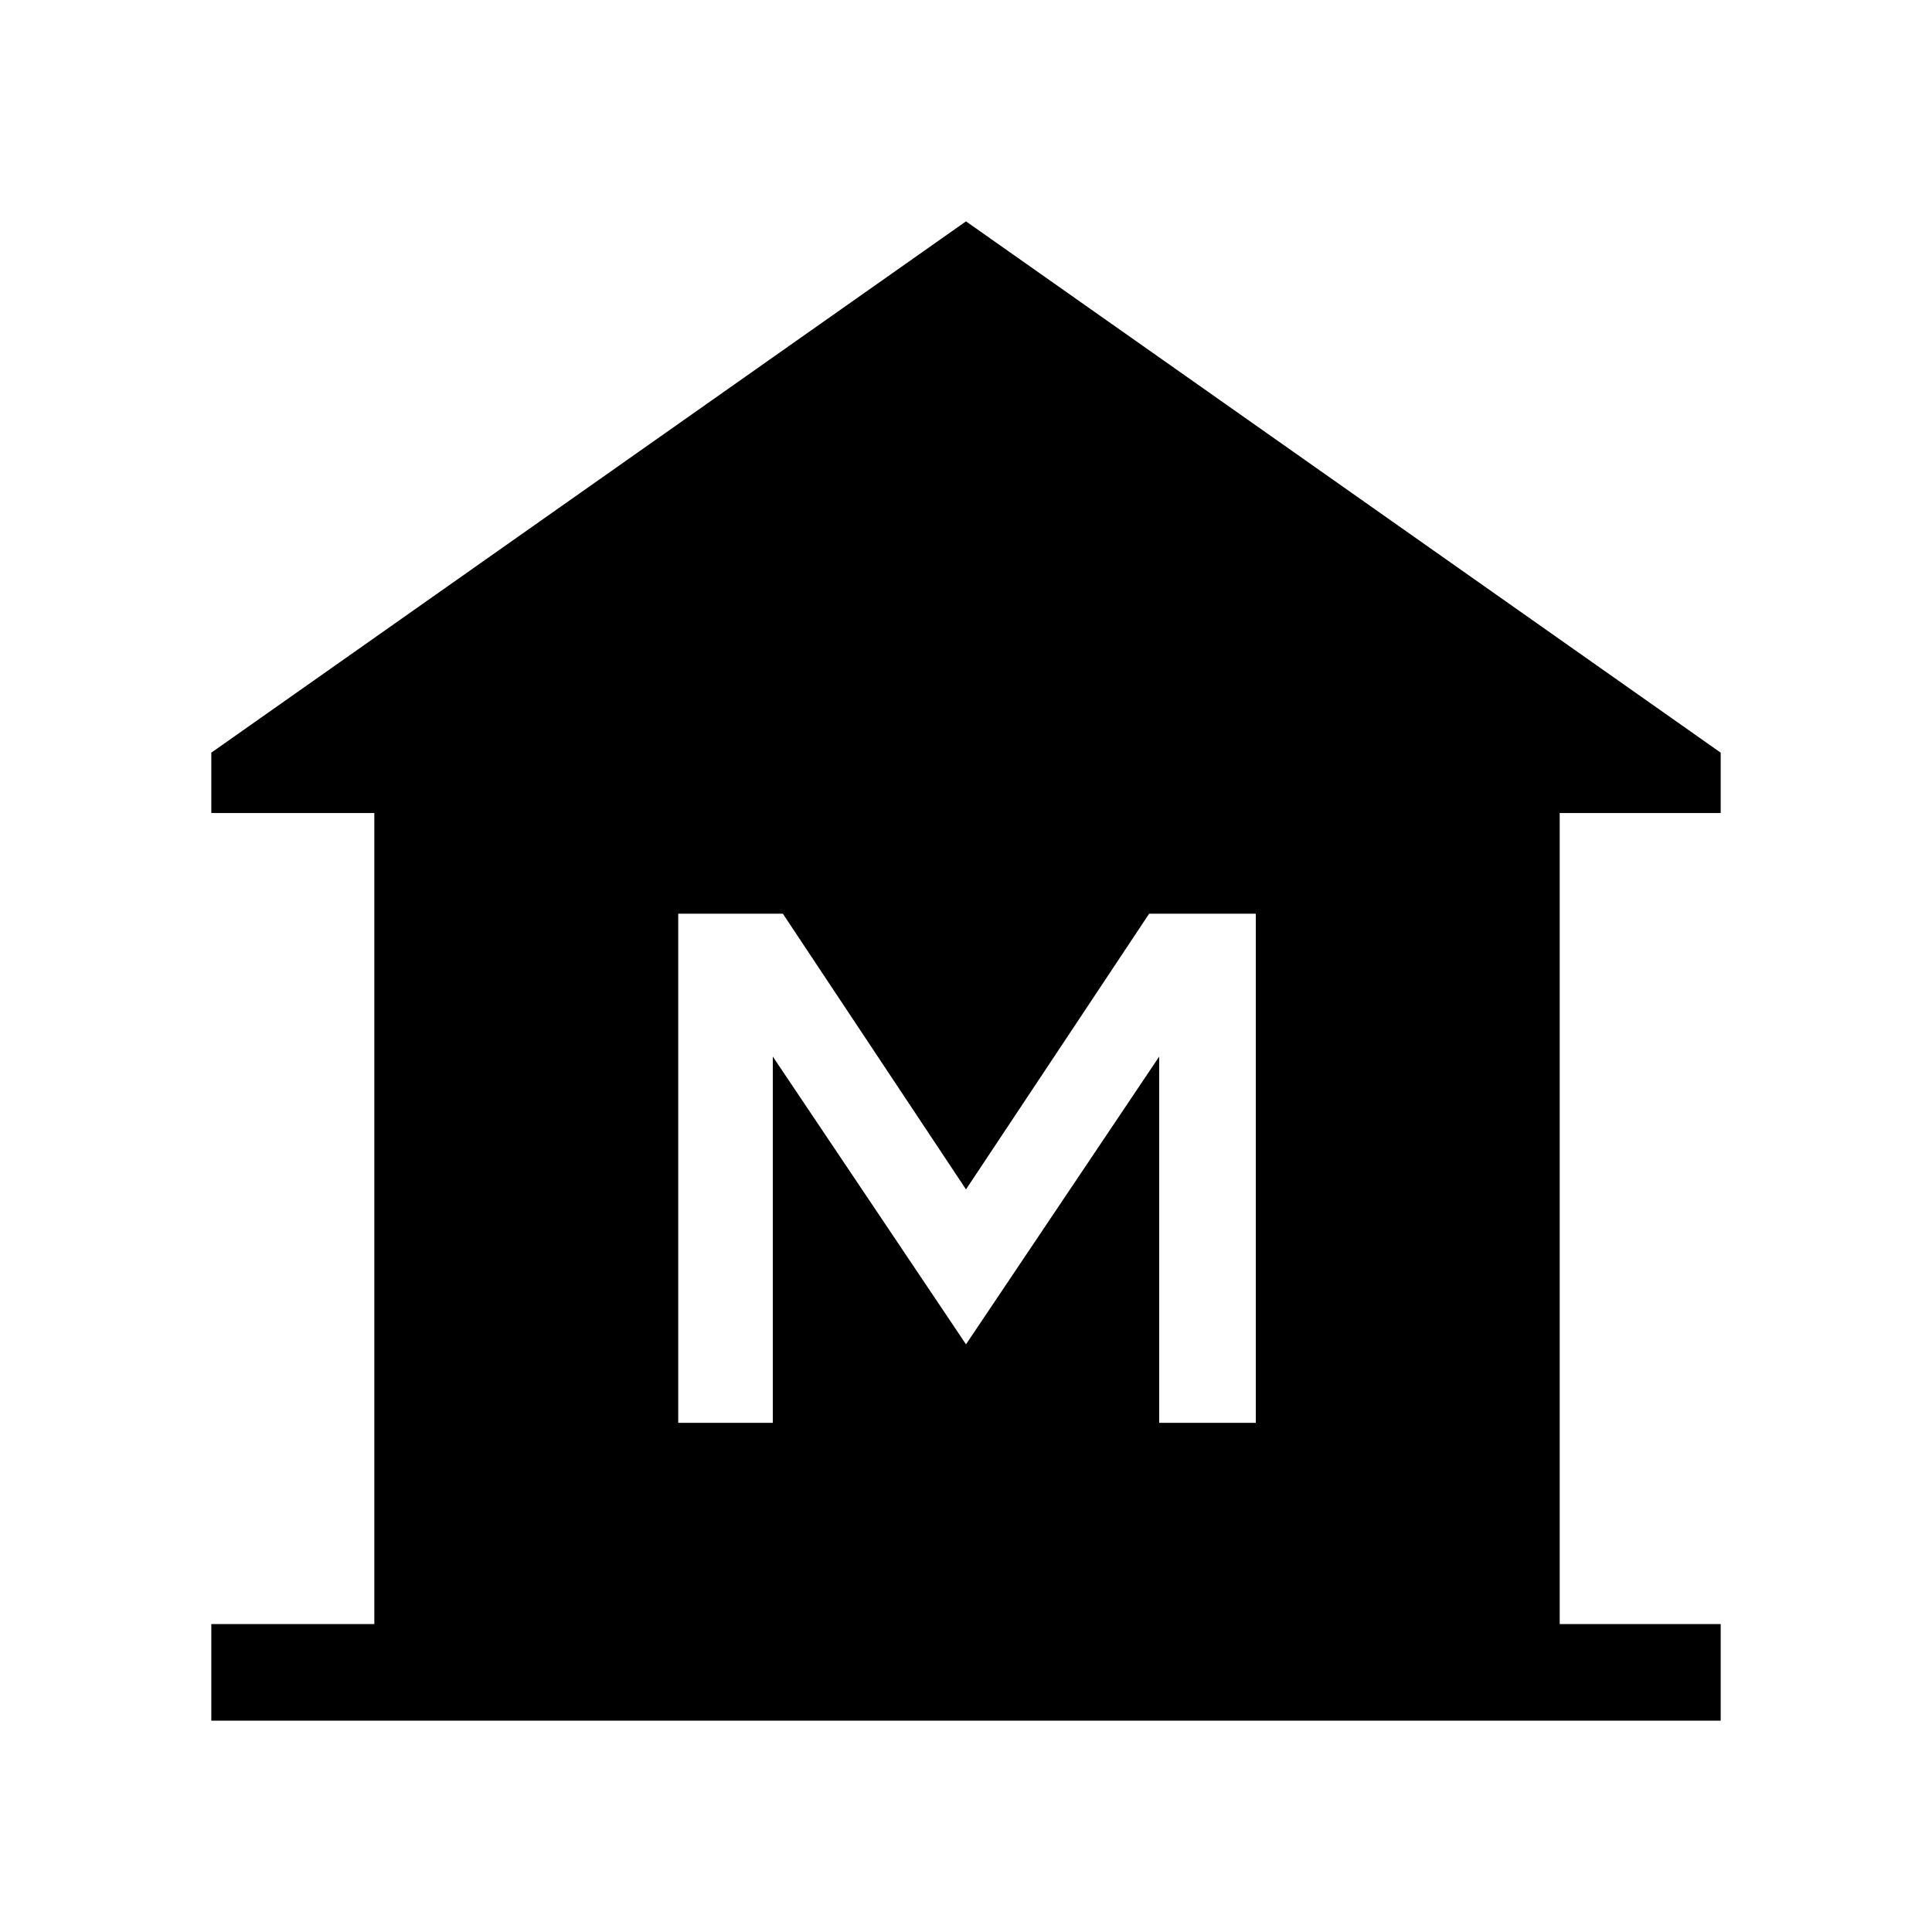 <svg xmlns="http://www.w3.org/2000/svg" height="40" width="40"><path d="M4.375 35.625V33.625H7.75V16.833H4.375V15.583L20 4.583L35.625 15.583V16.833H32.292V33.625H35.625V35.625ZM14.042 29.458H16V21.875L20 27.833L24 21.875V29.458H26V18.917H23.792L20 24.625L16.208 18.917H14.042Z"/></svg>